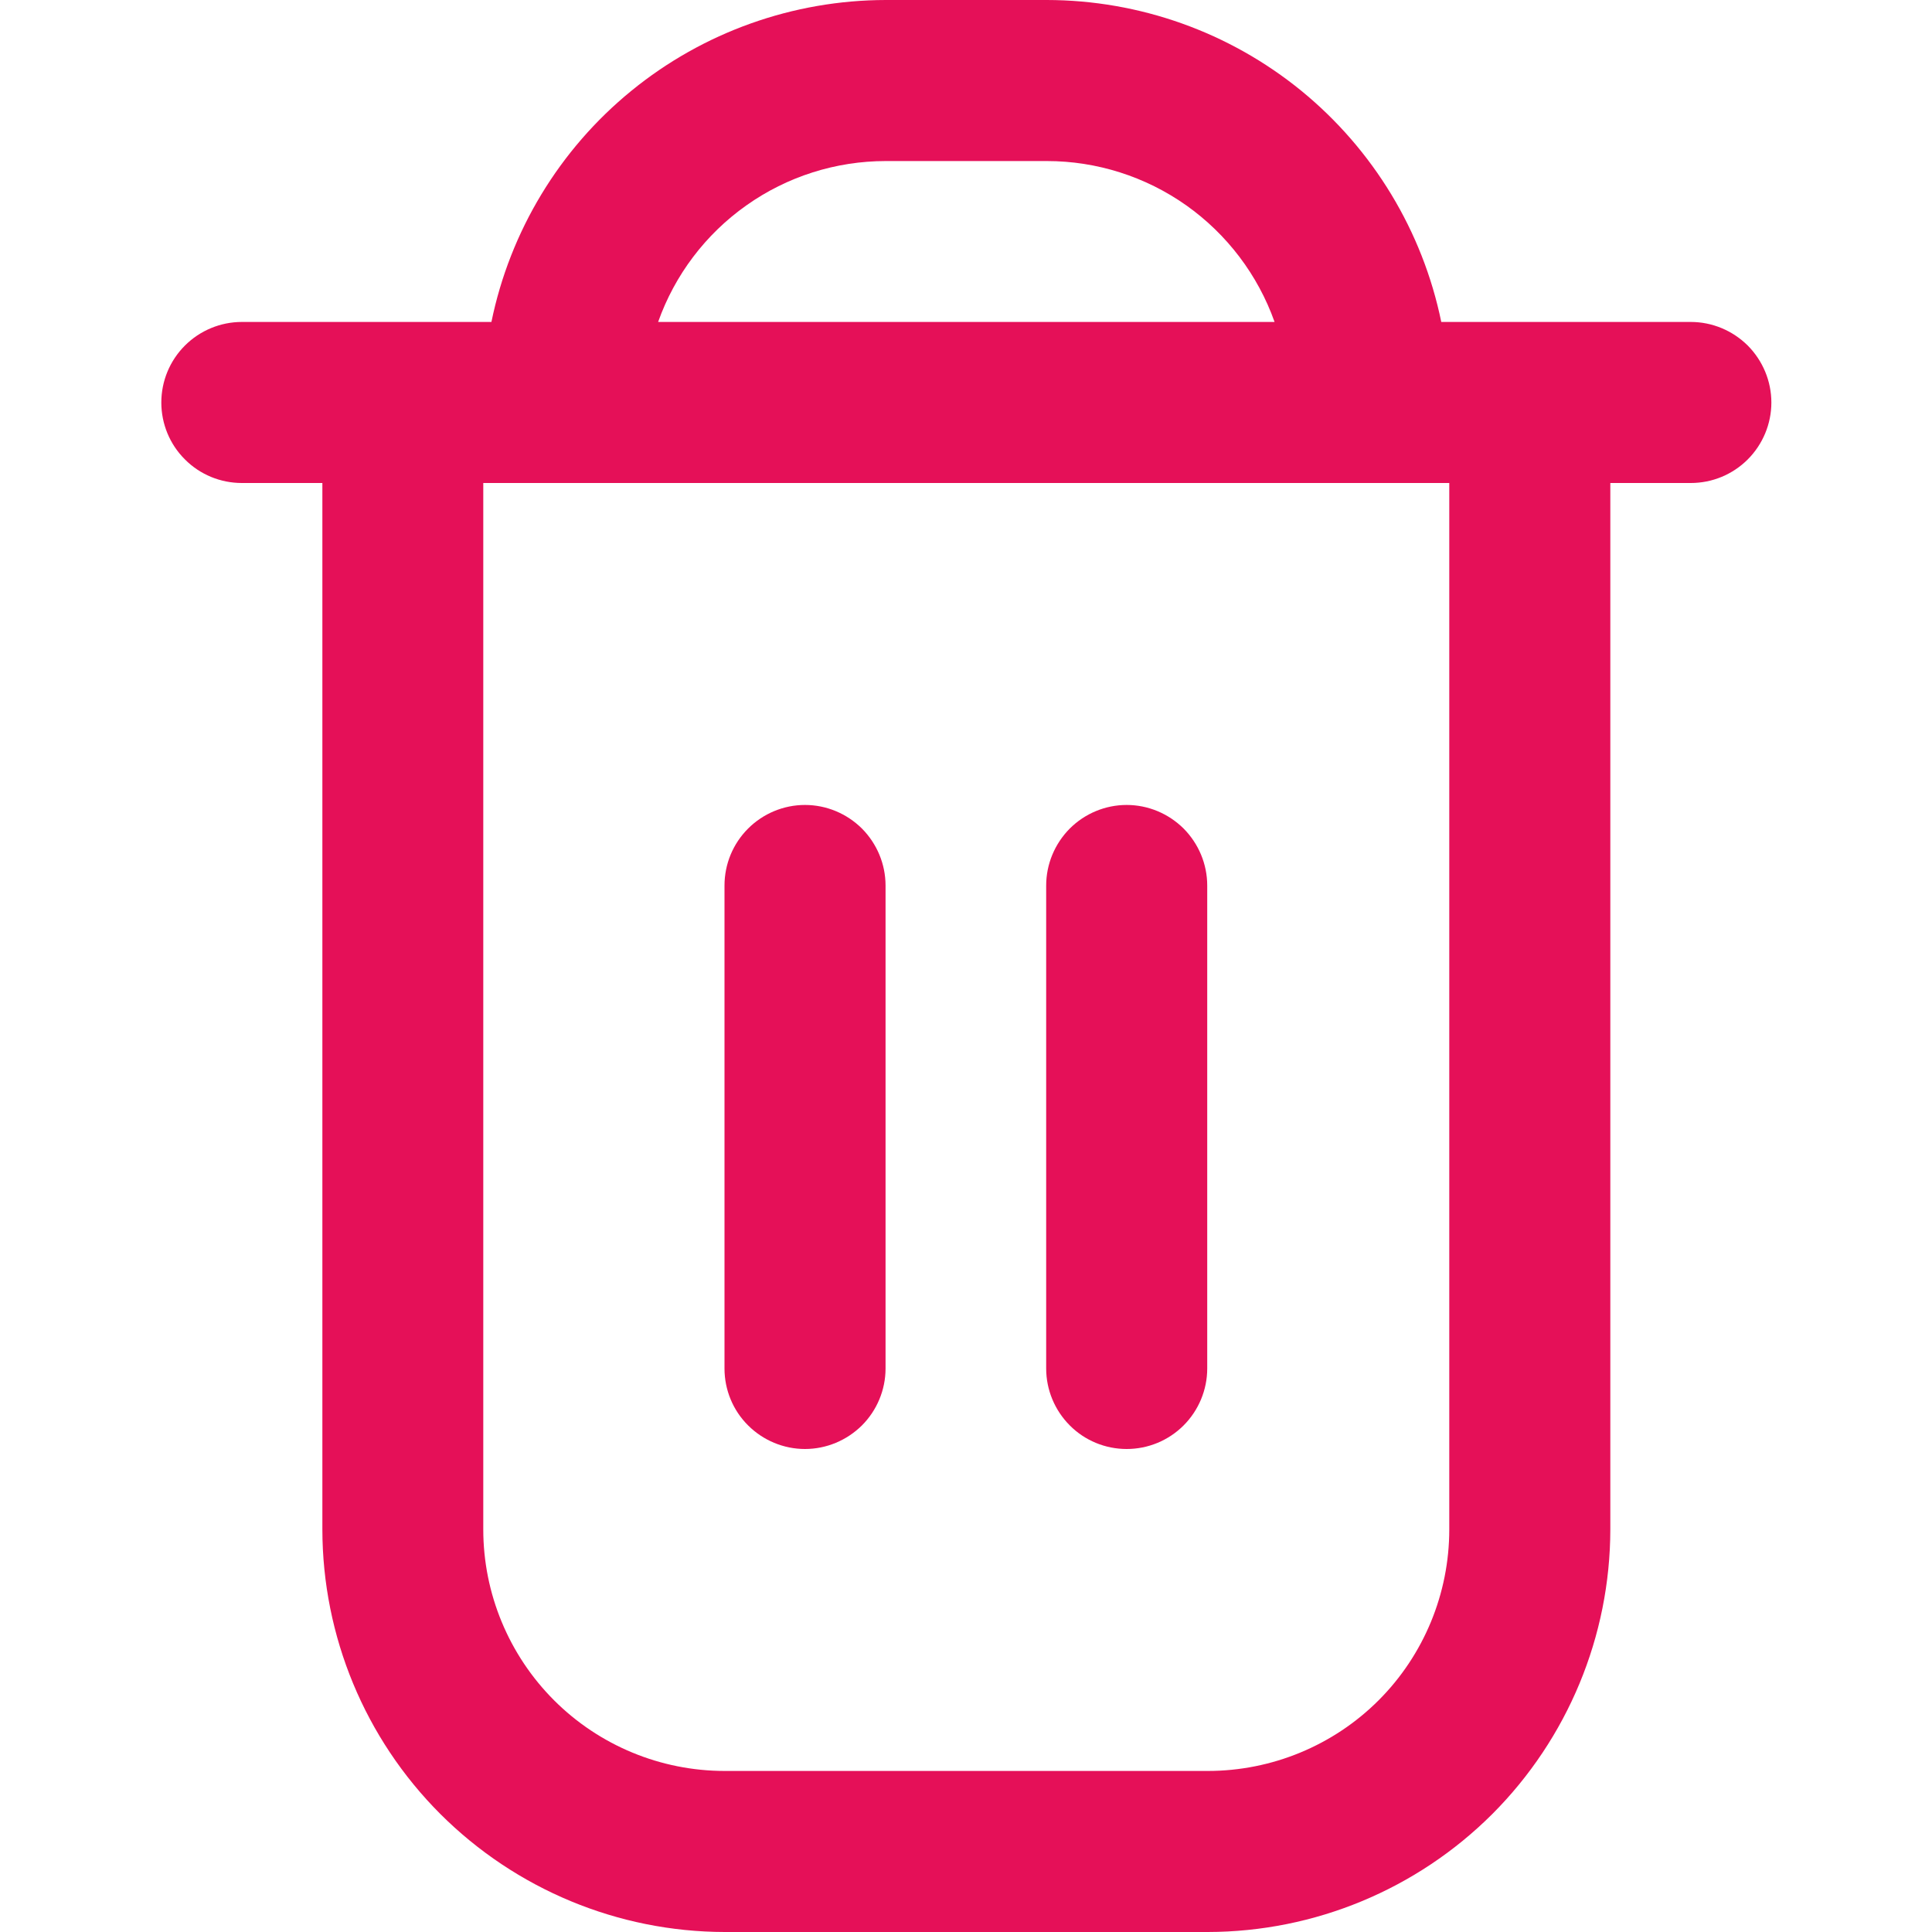 <svg width="14" height="14" viewBox="0 0 14 14" fill="none" xmlns="http://www.w3.org/2000/svg">
<path d="M12.252 2.333H10.444C10.309 1.675 9.95 1.083 9.43 0.658C8.909 0.233 8.258 0.001 7.586 0L6.419 0C5.747 0.001 5.096 0.233 4.575 0.658C4.054 1.083 3.696 1.675 3.561 2.333H1.752C1.598 2.333 1.449 2.395 1.34 2.504C1.23 2.614 1.169 2.762 1.169 2.917C1.169 3.071 1.23 3.22 1.34 3.329C1.449 3.439 1.598 3.5 1.752 3.5H2.336V11.083C2.337 11.857 2.644 12.598 3.191 13.145C3.738 13.691 4.479 13.999 5.252 14H8.752C9.526 13.999 10.267 13.691 10.814 13.145C11.36 12.598 11.668 11.857 11.669 11.083V3.5H12.252C12.407 3.5 12.555 3.439 12.665 3.329C12.774 3.22 12.836 3.071 12.836 2.917C12.836 2.762 12.774 2.614 12.665 2.504C12.555 2.395 12.407 2.333 12.252 2.333ZM6.419 1.167H7.586C7.947 1.167 8.3 1.279 8.596 1.488C8.891 1.697 9.115 1.992 9.236 2.333H4.769C4.89 1.992 5.113 1.697 5.409 1.488C5.704 1.279 6.057 1.167 6.419 1.167ZM10.502 11.083C10.502 11.547 10.318 11.993 9.99 12.321C9.662 12.649 9.216 12.833 8.752 12.833H5.252C4.788 12.833 4.343 12.649 4.015 12.321C3.687 11.993 3.502 11.547 3.502 11.083V3.5H10.502V11.083Z" fill="#E51058"/>
<path d="M5.833 10.5C5.988 10.5 6.136 10.438 6.246 10.329C6.355 10.22 6.417 10.071 6.417 9.917V6.417C6.417 6.262 6.355 6.114 6.246 6.004C6.136 5.895 5.988 5.833 5.833 5.833C5.679 5.833 5.53 5.895 5.421 6.004C5.311 6.114 5.25 6.262 5.25 6.417V9.917C5.25 10.071 5.311 10.22 5.421 10.329C5.53 10.438 5.679 10.5 5.833 10.5Z" fill="#E51058"/>
<path d="M8.164 10.5C8.319 10.5 8.467 10.439 8.577 10.329C8.686 10.22 8.748 10.071 8.748 9.917V6.417C8.748 6.262 8.686 6.114 8.577 6.004C8.467 5.895 8.319 5.833 8.164 5.833C8.01 5.833 7.861 5.895 7.752 6.004C7.643 6.114 7.581 6.262 7.581 6.417V9.917C7.581 10.071 7.643 10.22 7.752 10.329C7.861 10.439 8.01 10.5 8.164 10.5Z" fill="#E51058"/>
</svg>
